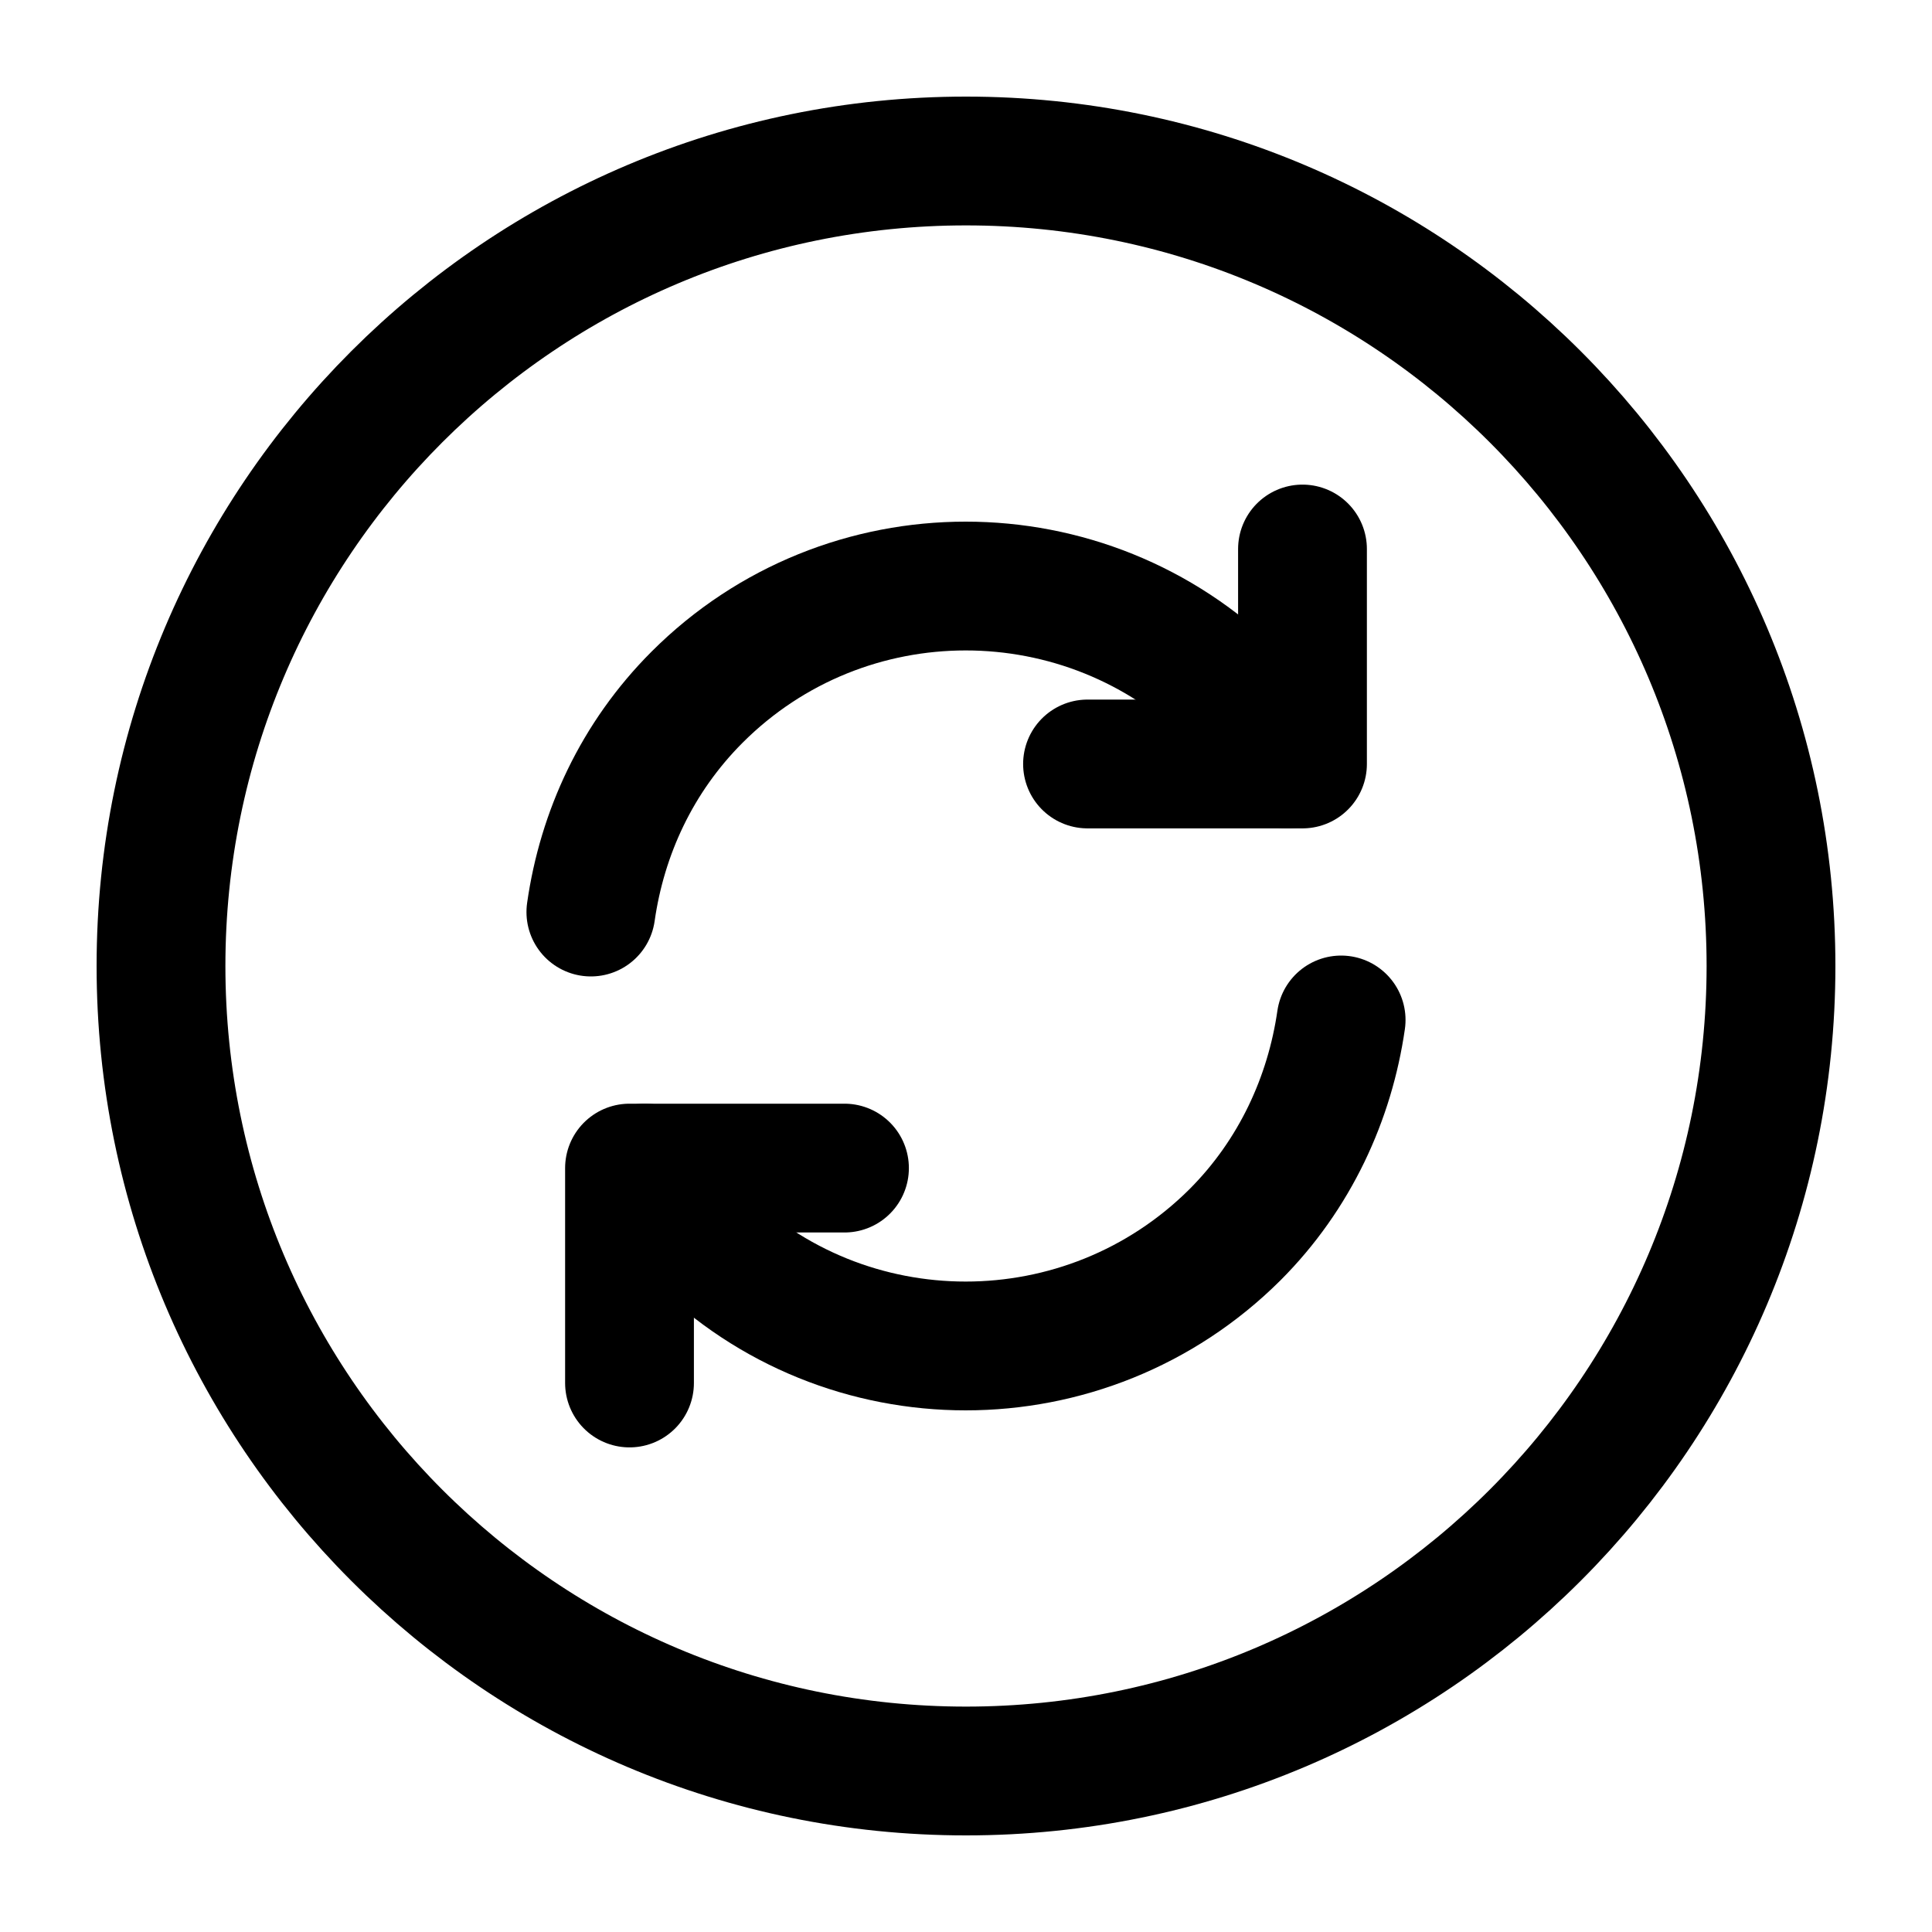 <svg width="30" height="30" viewBox="0 0 30 30" fill="none" xmlns="http://www.w3.org/2000/svg">
<path d="M15 27.5C21.904 27.5 27.5 21.904 27.5 15C27.5 8.096 21.904 2.5 15 2.5C8.096 2.5 2.5 8.096 2.5 15C2.5 21.904 8.096 27.5 15 27.5Z" stroke="black" stroke-width="2" stroke-linecap="round" stroke-linejoin="round"/>
<path d="M10.012 18.138C10.238 18.513 10.512 18.863 10.825 19.175C13.125 21.475 16.862 21.475 19.175 19.175C20.112 18.238 20.65 17.05 20.825 15.838" stroke="black" stroke-width="2" stroke-linecap="round" stroke-linejoin="round"/>
<path d="M9.175 14.162C9.35 12.938 9.888 11.762 10.825 10.825C13.125 8.525 16.863 8.525 19.175 10.825C19.5 11.15 19.762 11.5 19.988 11.863" stroke="black" stroke-width="2" stroke-linecap="round" stroke-linejoin="round"/>
<path d="M9.775 21.475V18.138H13.113" stroke="black" stroke-width="2" stroke-linecap="round" stroke-linejoin="round"/>
<path d="M20.225 8.525V11.863H16.887" stroke="black" stroke-width="2" stroke-linecap="round" stroke-linejoin="round"/>
</svg>
